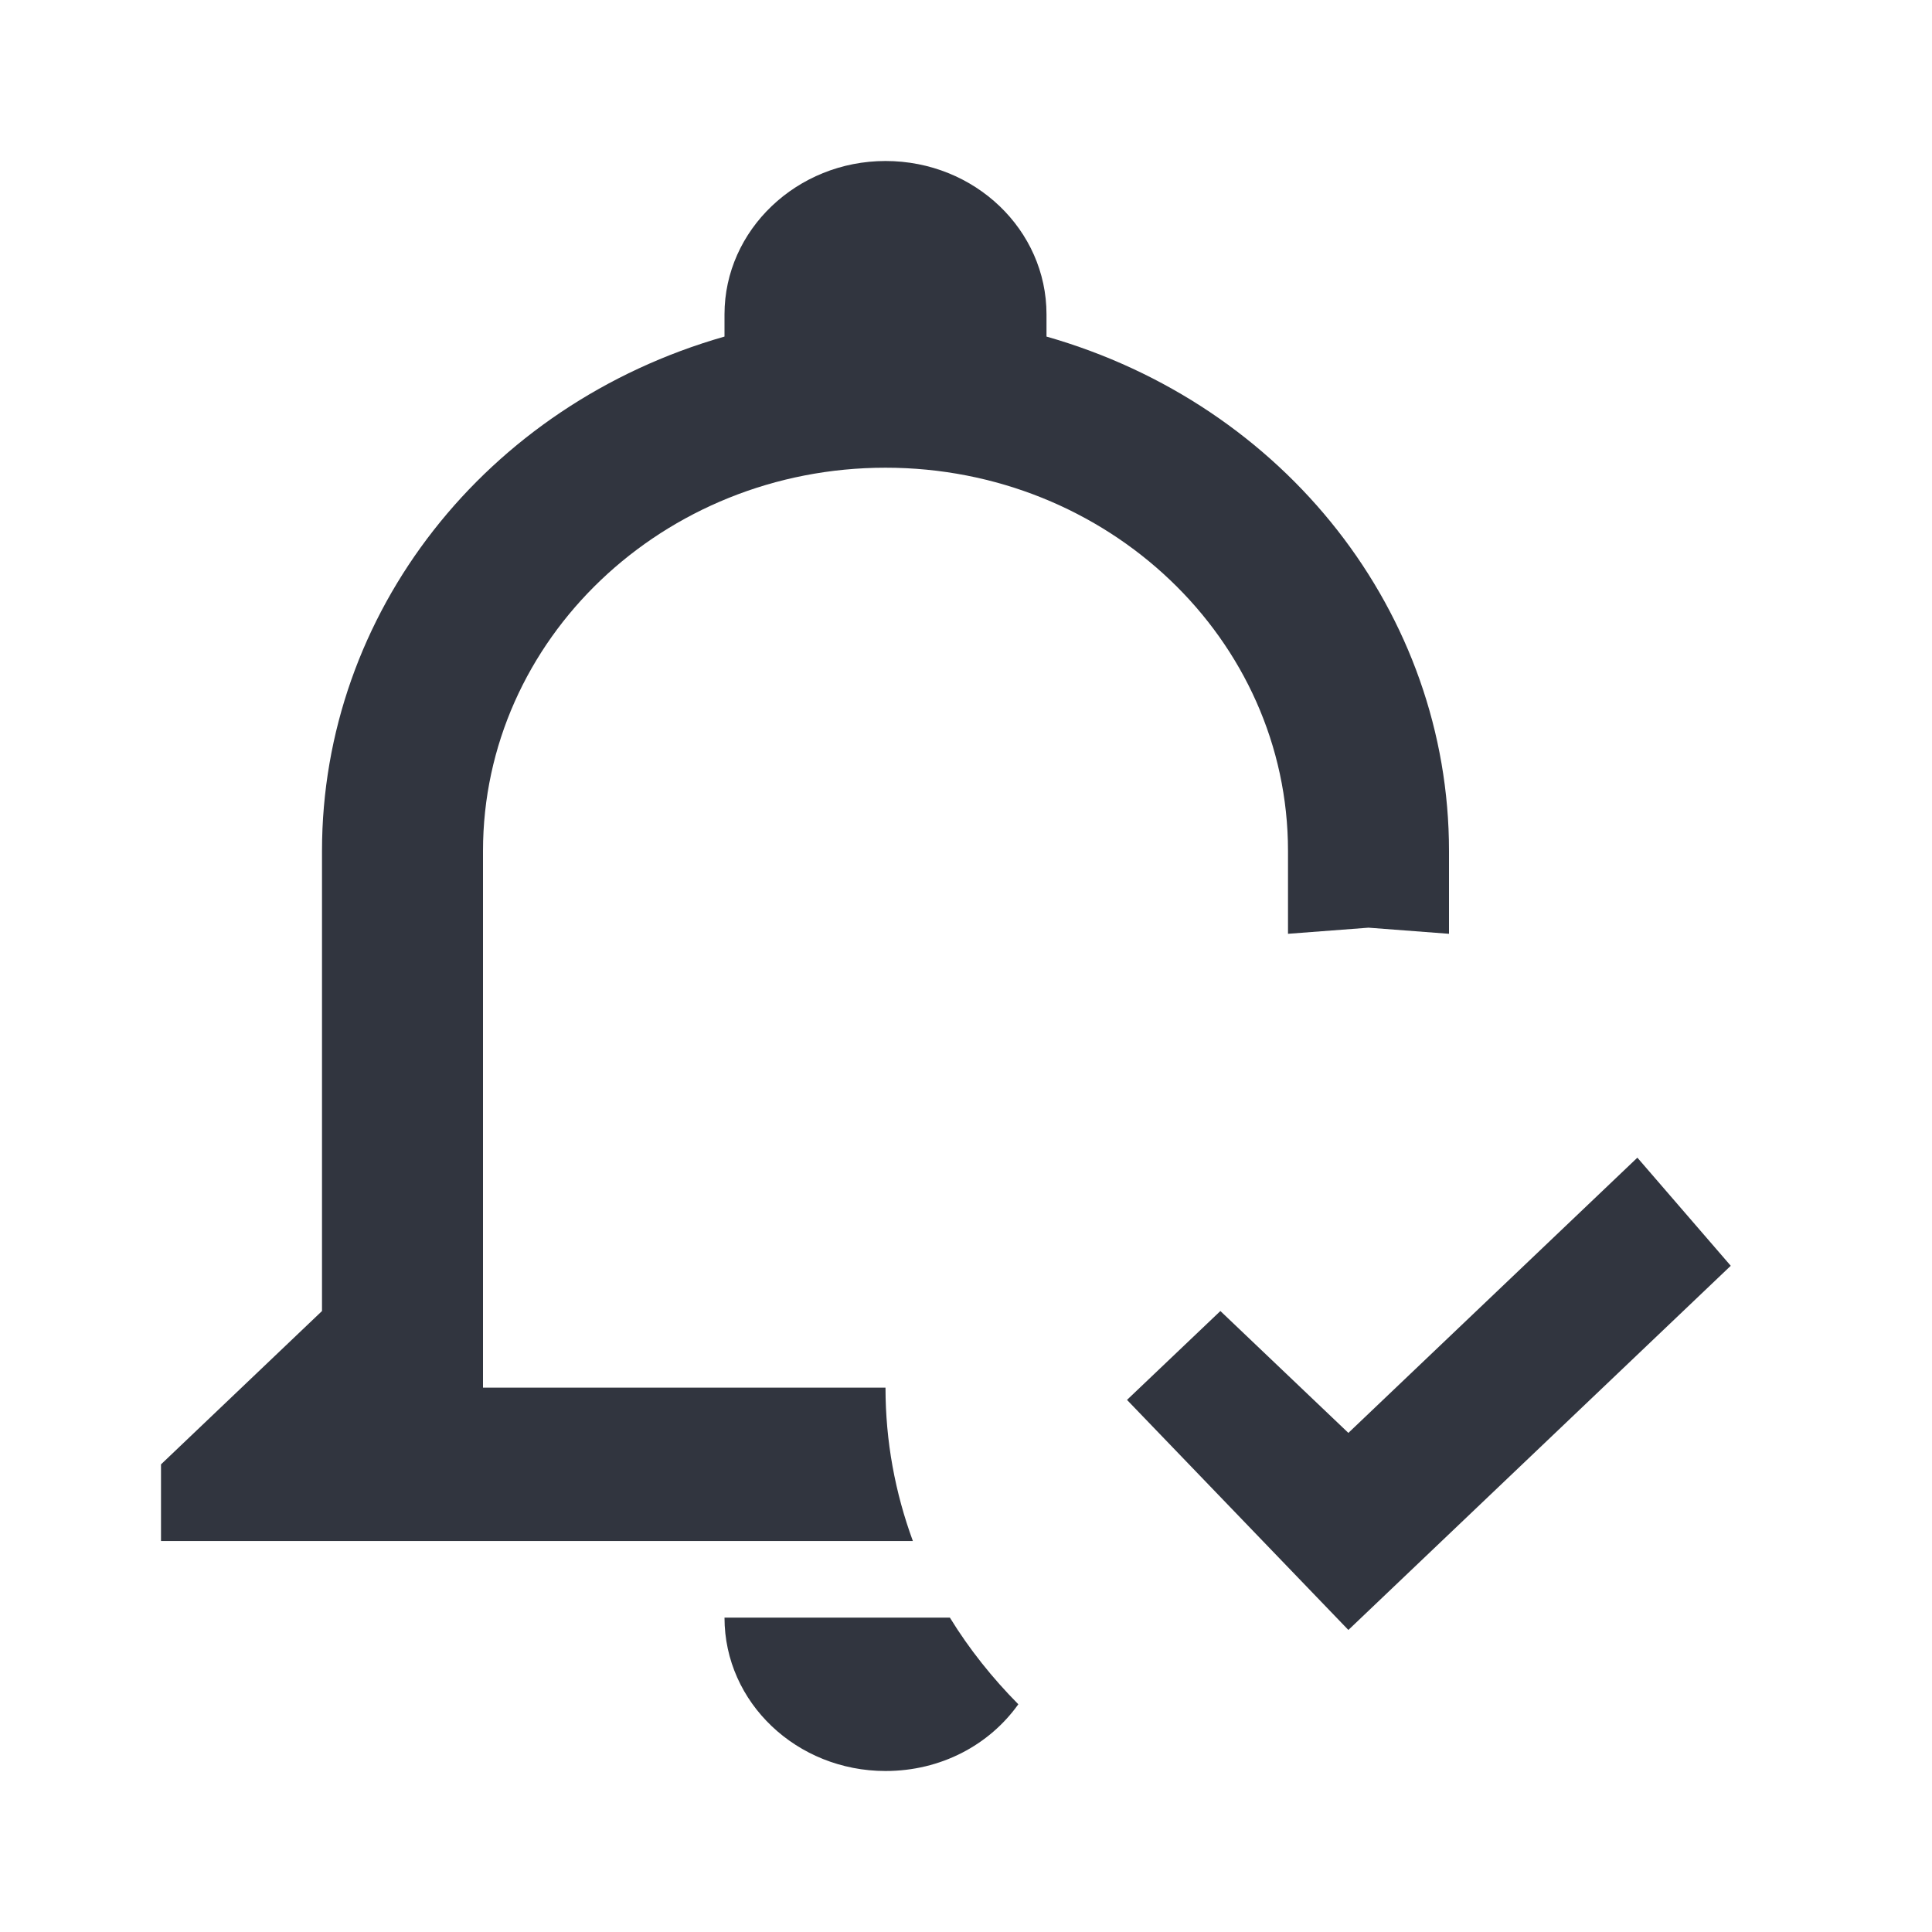 <svg width="24" height="24" viewBox="0 0 24 24" fill="none" xmlns="http://www.w3.org/2000/svg">
<path fill-rule="evenodd" clip-rule="evenodd" d="M2 18.191V19.143H11.34C11.12 18.543 11 17.905 11 17.238H6V10.571C6 7.943 8.24 5.81 11 5.81C13.76 5.81 16 7.943 16 10.571V11.6L17 11.524L18 11.6V10.571C18 7.619 15.97 5.029 13 4.181V3.905C13 2.857 12.11 2 11 2C9.9 2 9 2.857 9 3.905V4.181C6.03 5.029 4 7.619 4 10.571V16.286L2 18.191ZM16.75 20.248L14 17.39L15.16 16.286L16.75 17.8L20.34 14.381L21.5 15.724L16.75 20.248ZM9 20.095H11.8C12.04 20.486 12.33 20.848 12.65 21.171C12.29 21.676 11.69 22 11 22C9.9 22 9 21.152 9 20.095Z" fill="#31353F"/>
</svg>
